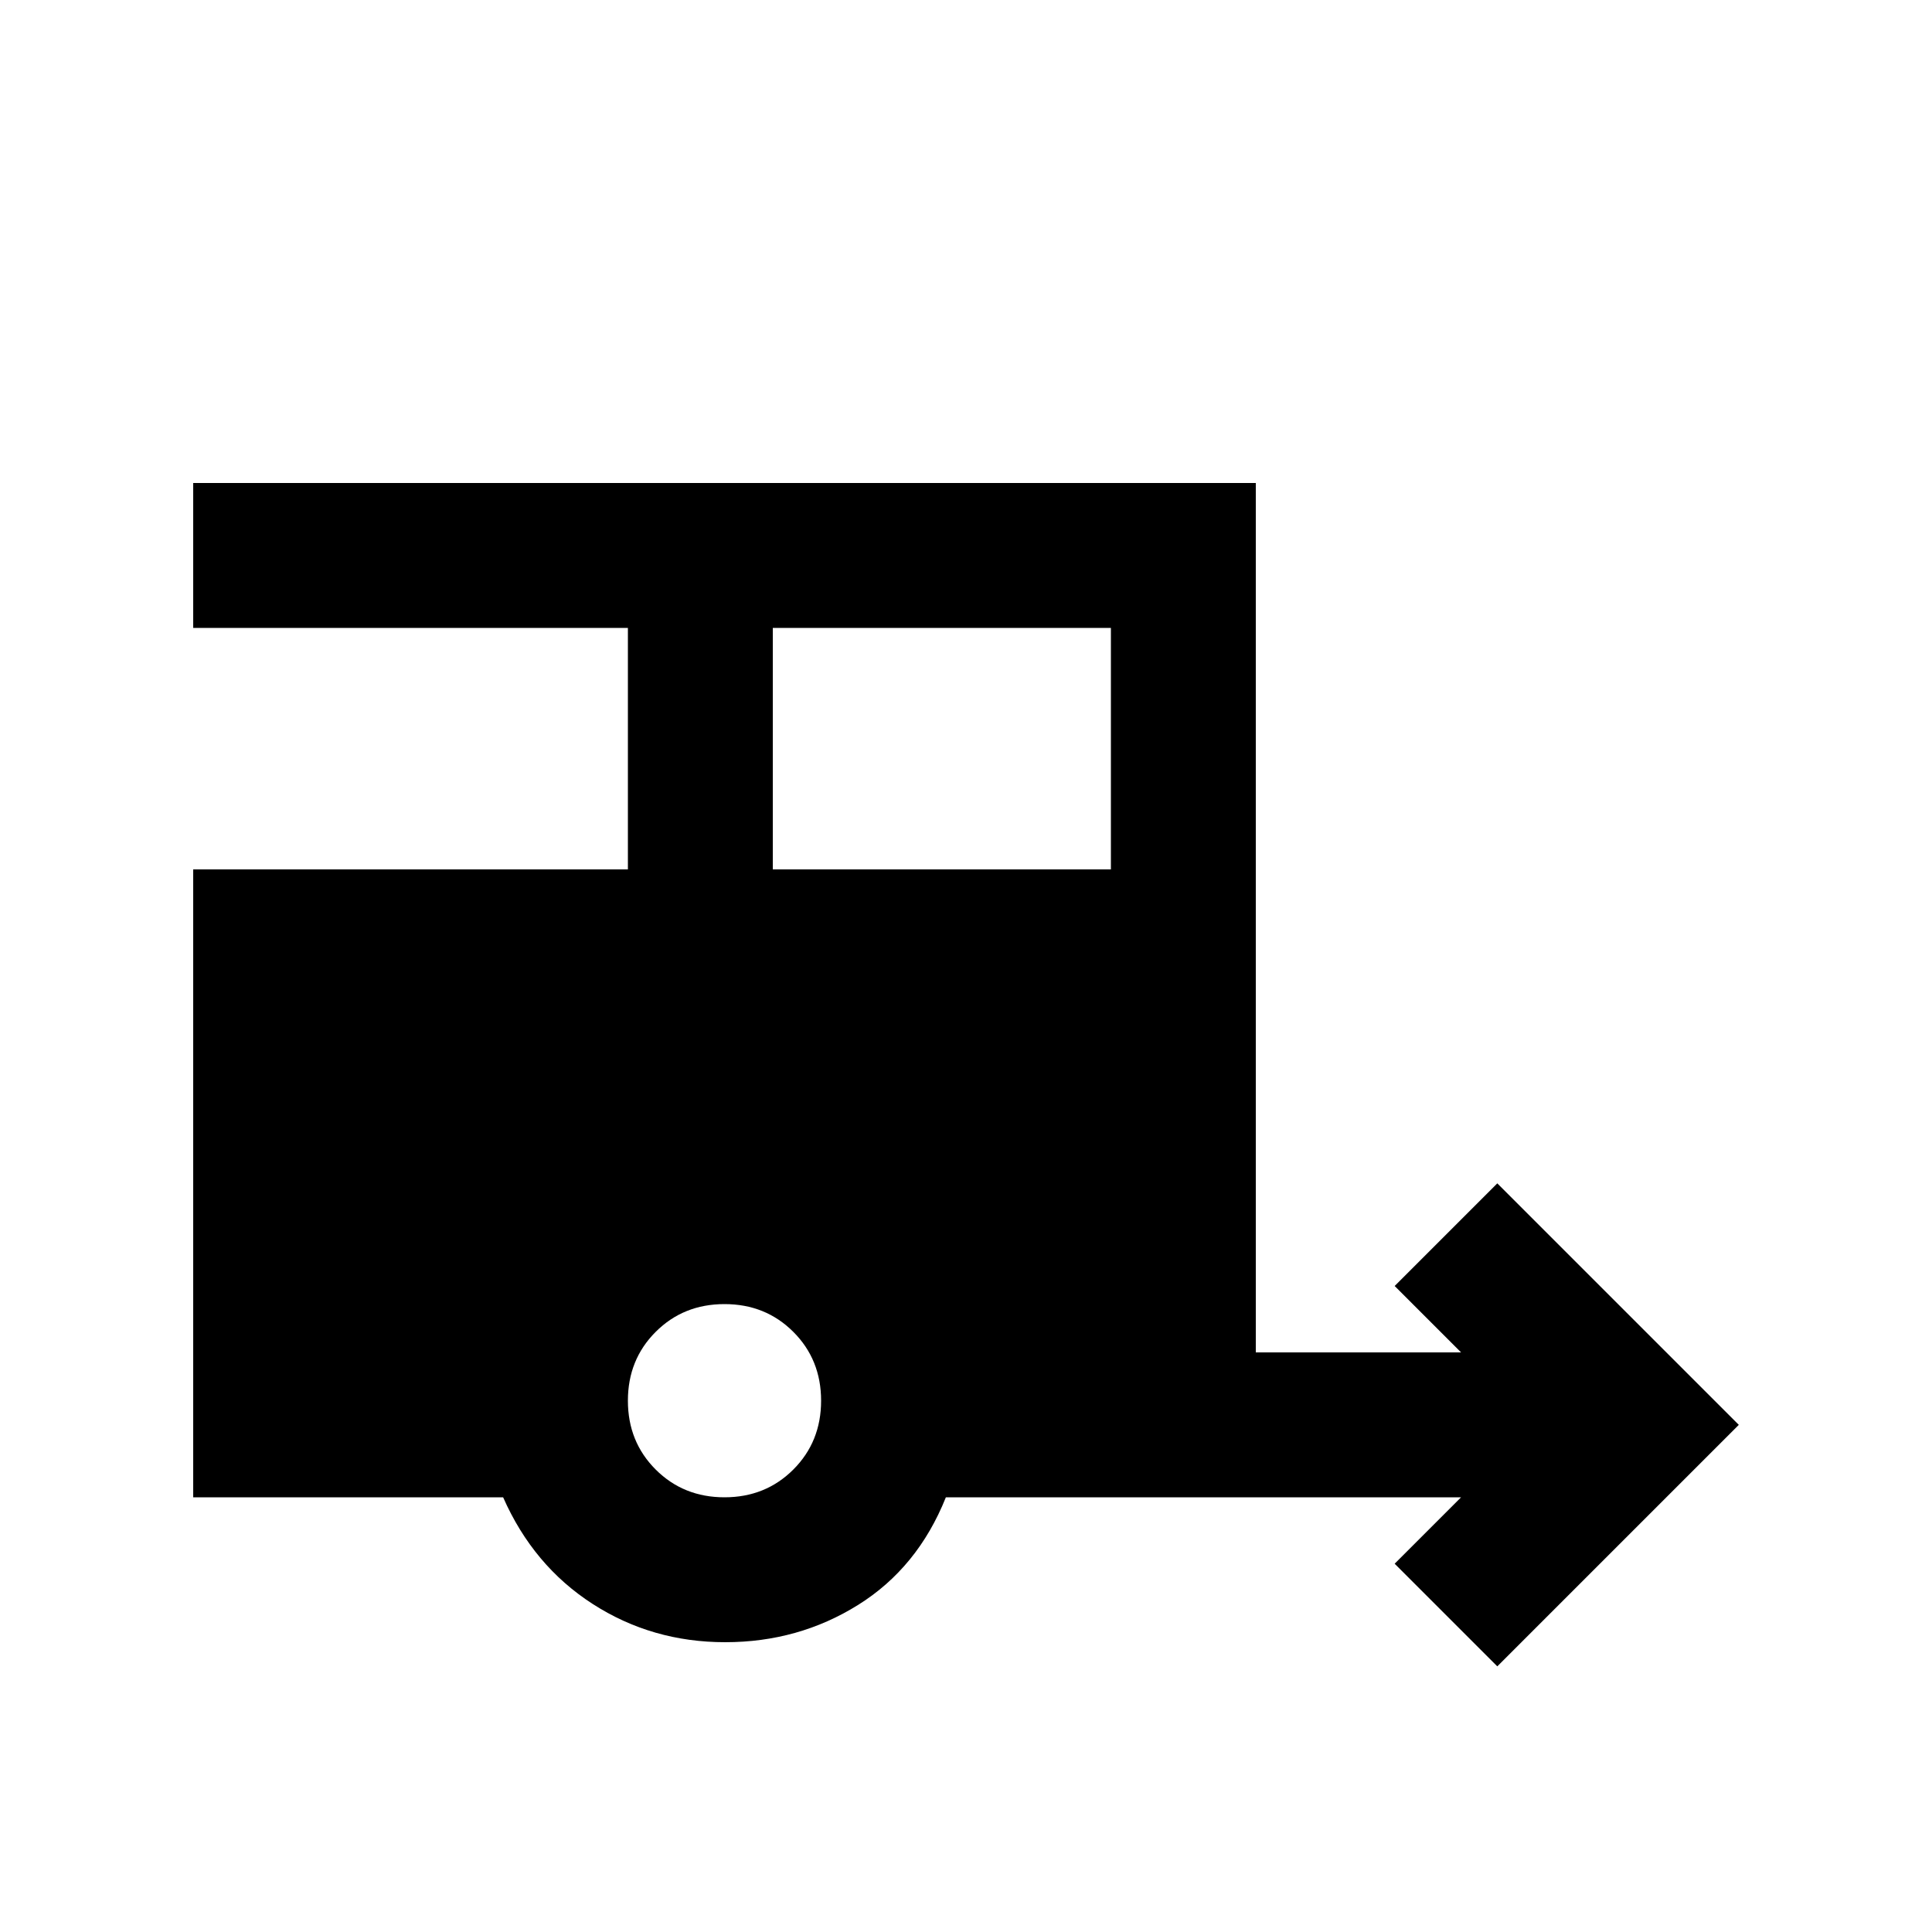 <svg xmlns="http://www.w3.org/2000/svg" height="20" viewBox="0 -960 960 960" width="20"><path d="m744-132-51-51 33-33H470q-14 35-43.65 53.5t-66 18.5q-36.35 0-65.85-19-29.5-19-44.5-53H96v-312h216v-120H96v-72h528v432h102l-33-33 51-51 120 120-120 120ZM384-528h168v-120H384v120Zm-24 312q20.4 0 34.2-13.8Q408-243.6 408-264q0-20.4-13.8-34.2Q380.4-312 360-312q-20.4 0-34.2 13.8Q312-284.4 312-264q0 20.4 13.8 34.2Q339.6-216 360-216Z"/></svg>